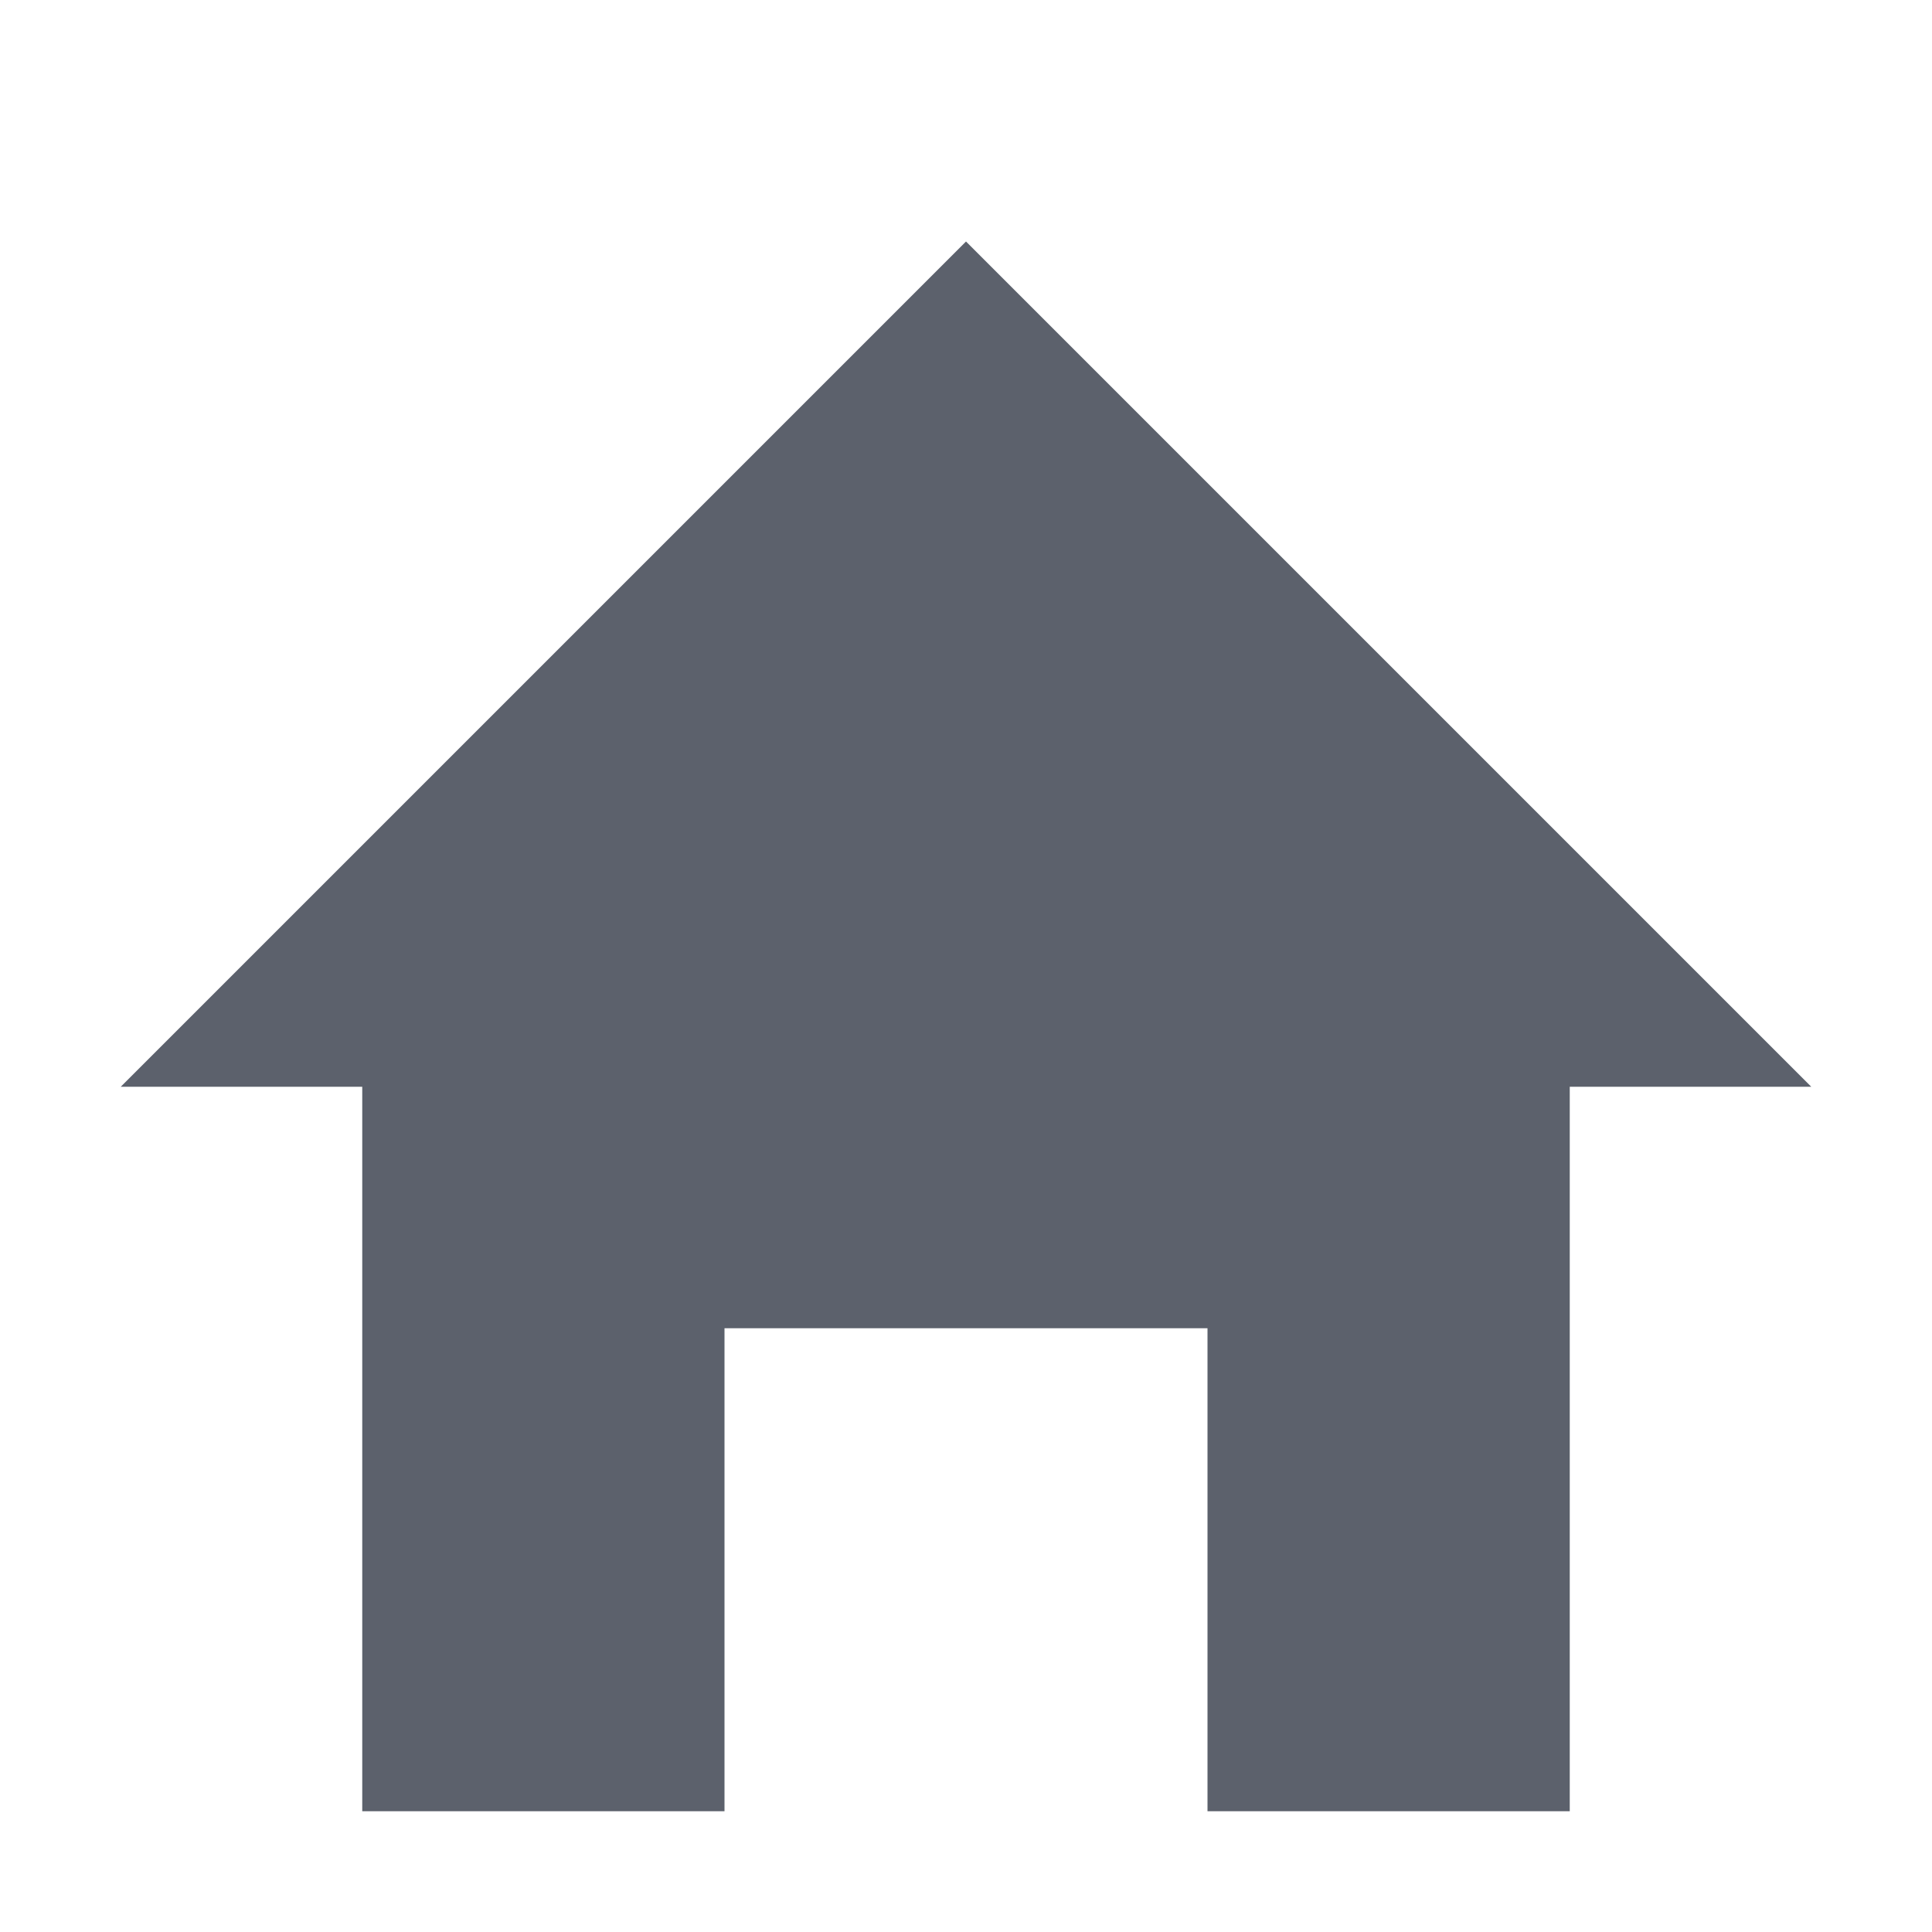 <?xml version="1.0" encoding="UTF-8"?>
<svg xmlns="http://www.w3.org/2000/svg" xmlns:xlink="http://www.w3.org/1999/xlink" width="24px" height="24px" viewBox="0 0 24 24" version="1.1">
<g id="surface1">
<path style=" stroke:none;fill-rule:nonzero;fill:rgb(36.078%,38.039%,42.353%);fill-opacity:1;" d="M 12 3 L 1.5 13.5 L 4.5 13.5 L 4.5 22.5 L 9 22.5 L 9 16.5 L 15 16.5 L 15 22.5 L 19.5 22.5 L 19.5 13.5 L 22.5 13.5 Z M 12 3 "/>
</g>
</svg>
